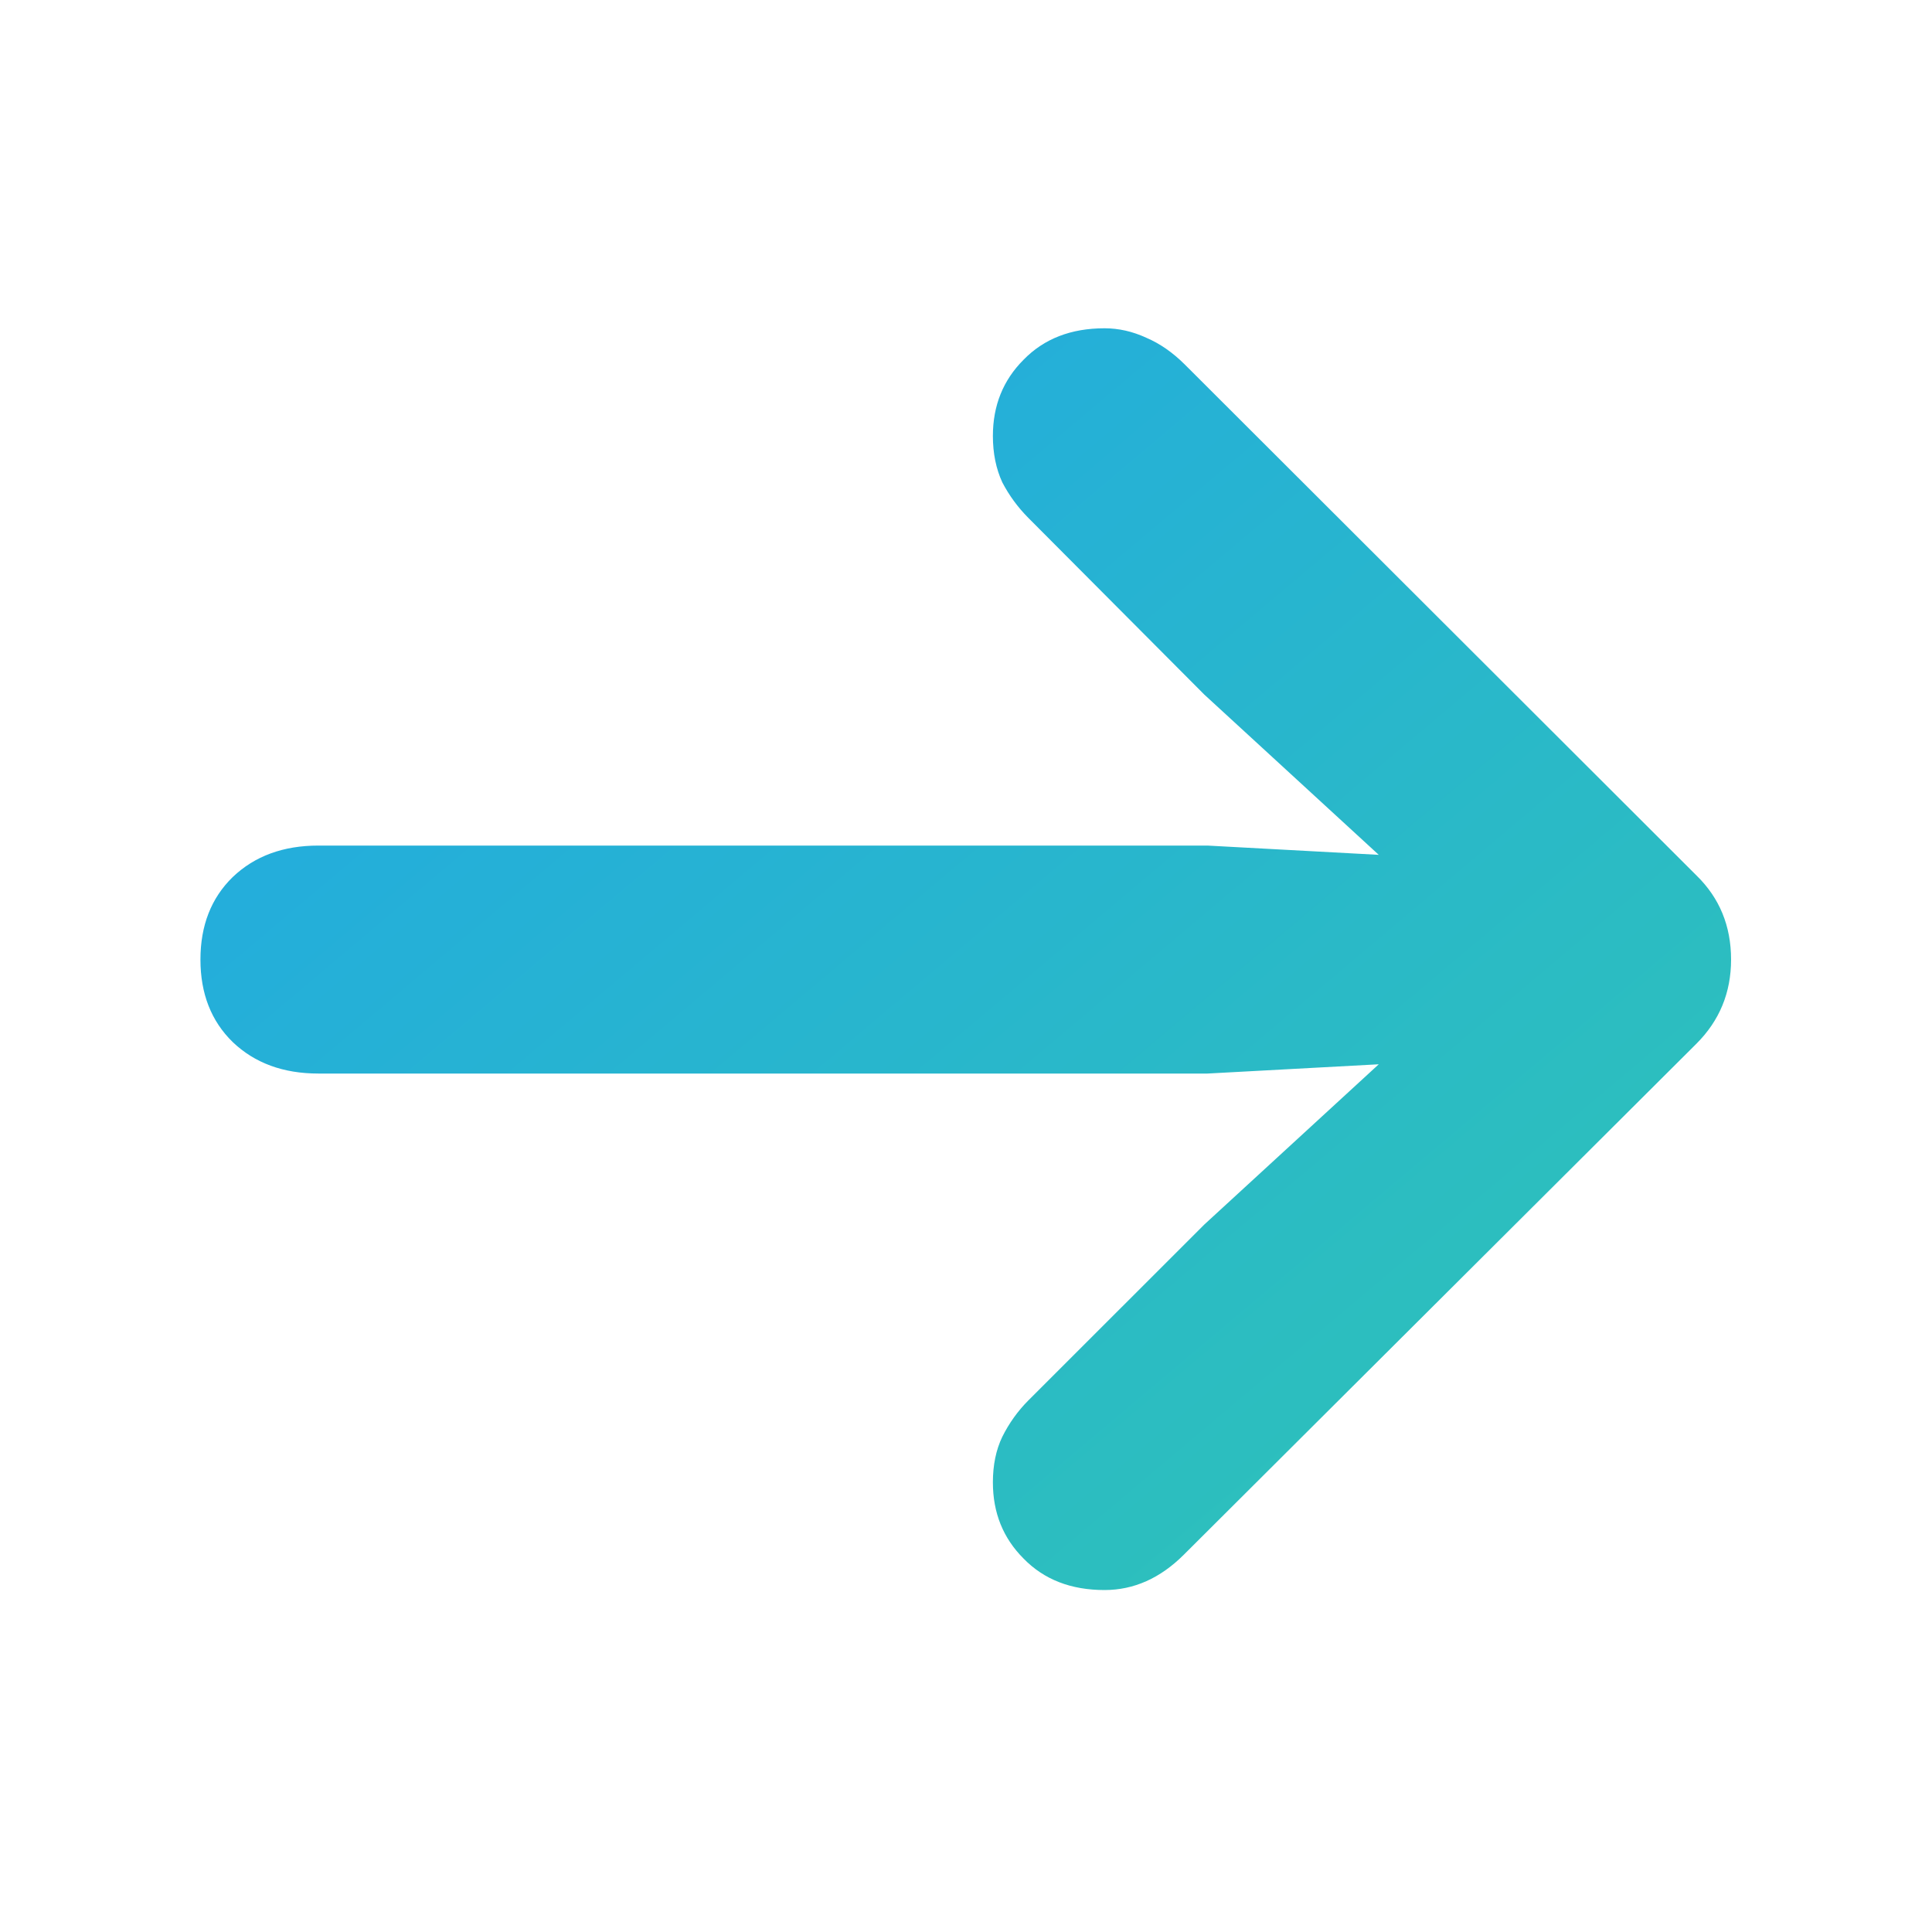 <svg width="24" height="24" viewBox="0 0 24 24" fill="none" xmlns="http://www.w3.org/2000/svg">
<path d="M21.504 11.92C21.504 11.503 21.361 11.155 21.074 10.875L14.717 4.527C14.567 4.378 14.408 4.267 14.238 4.195C14.069 4.117 13.896 4.078 13.721 4.078C13.304 4.078 12.969 4.208 12.715 4.469C12.461 4.723 12.334 5.038 12.334 5.416C12.334 5.631 12.373 5.823 12.451 5.992C12.536 6.155 12.643 6.301 12.773 6.432L14.961 8.629L18.193 11.598L18.789 10.709L15 10.504H3.955C3.519 10.504 3.164 10.634 2.891 10.895C2.624 11.155 2.49 11.497 2.49 11.92C2.49 12.343 2.624 12.685 2.891 12.945C3.164 13.206 3.519 13.336 3.955 13.336H15L18.789 13.131L18.193 12.242L14.961 15.211L12.773 17.398C12.643 17.529 12.536 17.678 12.451 17.848C12.373 18.01 12.334 18.199 12.334 18.414C12.334 18.792 12.461 19.107 12.715 19.361C12.969 19.622 13.304 19.752 13.721 19.752C14.085 19.752 14.414 19.605 14.707 19.312L21.074 12.965C21.361 12.678 21.504 12.33 21.504 11.92Z" fill="url(#paint0_linear_135_6163)"/>
<defs>
<linearGradient id="paint0_linear_135_6163" x1="25" y1="21.534" x2="4.002" y2="-3.374" gradientUnits="userSpaceOnUse">
<stop stop-color="#32C9AC"/>
<stop offset="1" stop-color="#1DA1F1"/>
</linearGradient>
</defs>
</svg>

